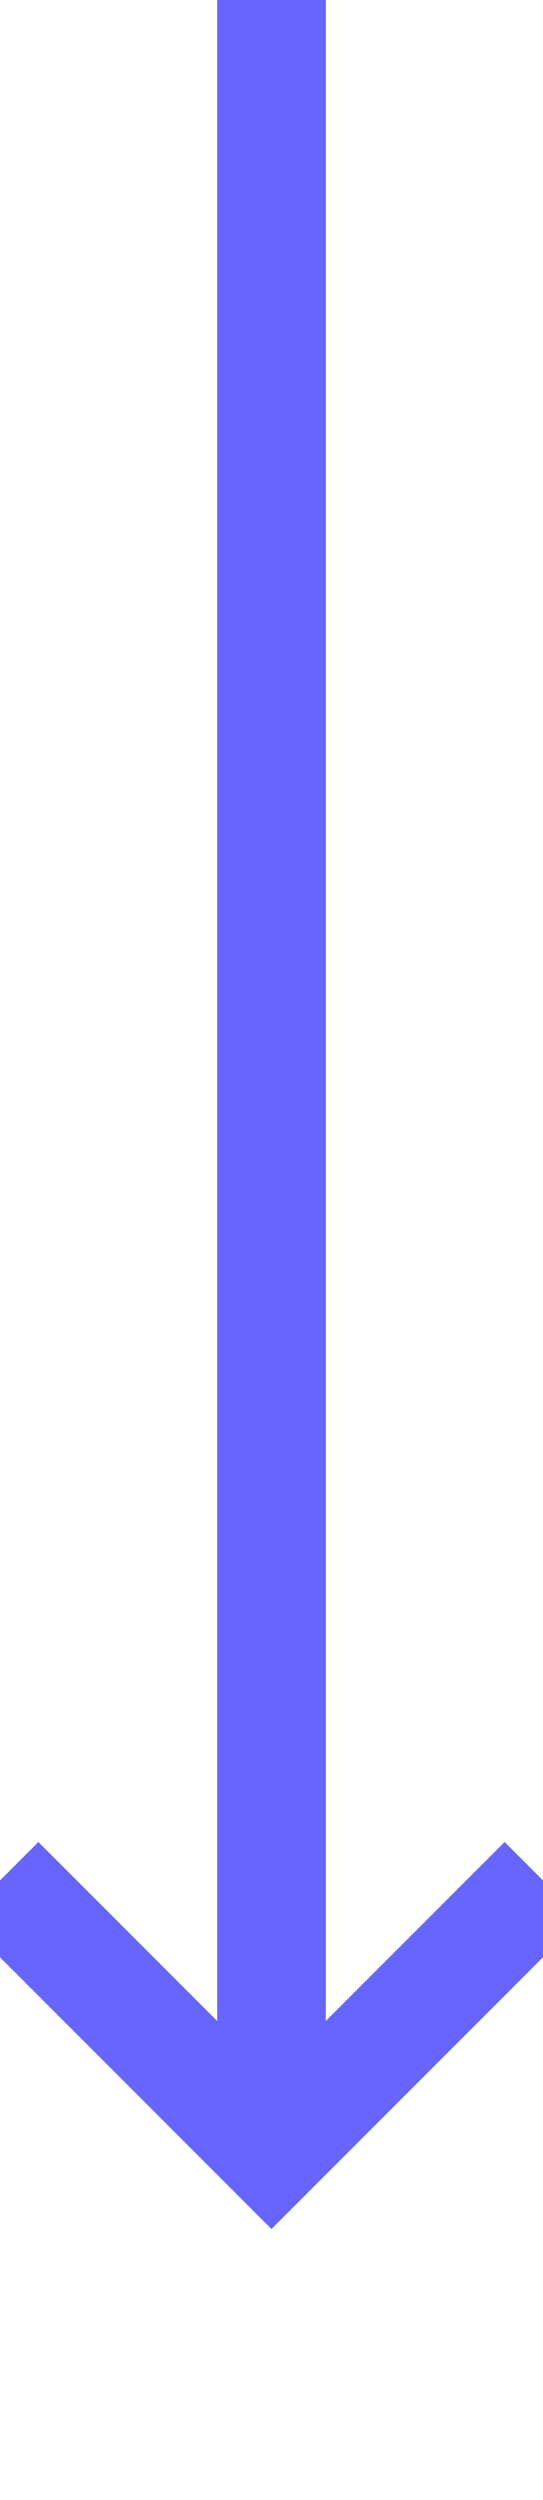 ﻿<?xml version="1.0" encoding="utf-8"?>
<svg version="1.1" xmlns:xlink="http://www.w3.org/1999/xlink" width="10px" height="46px" preserveAspectRatio="xMidYMin meet" viewBox="1321 1160  8 46" xmlns="http://www.w3.org/2000/svg">
  <path d="M 1325 1160  L 1325 1199  " stroke-width="2" stroke="#6666ff" fill="none" />
  <path d="M 1329.293 1193.893  L 1325 1198.186  L 1320.707 1193.893  L 1319.293 1195.307  L 1324.293 1200.307  L 1325 1201.014  L 1325.707 1200.307  L 1330.707 1195.307  L 1329.293 1193.893  Z " fill-rule="nonzero" fill="#6666ff" stroke="none" />
</svg>